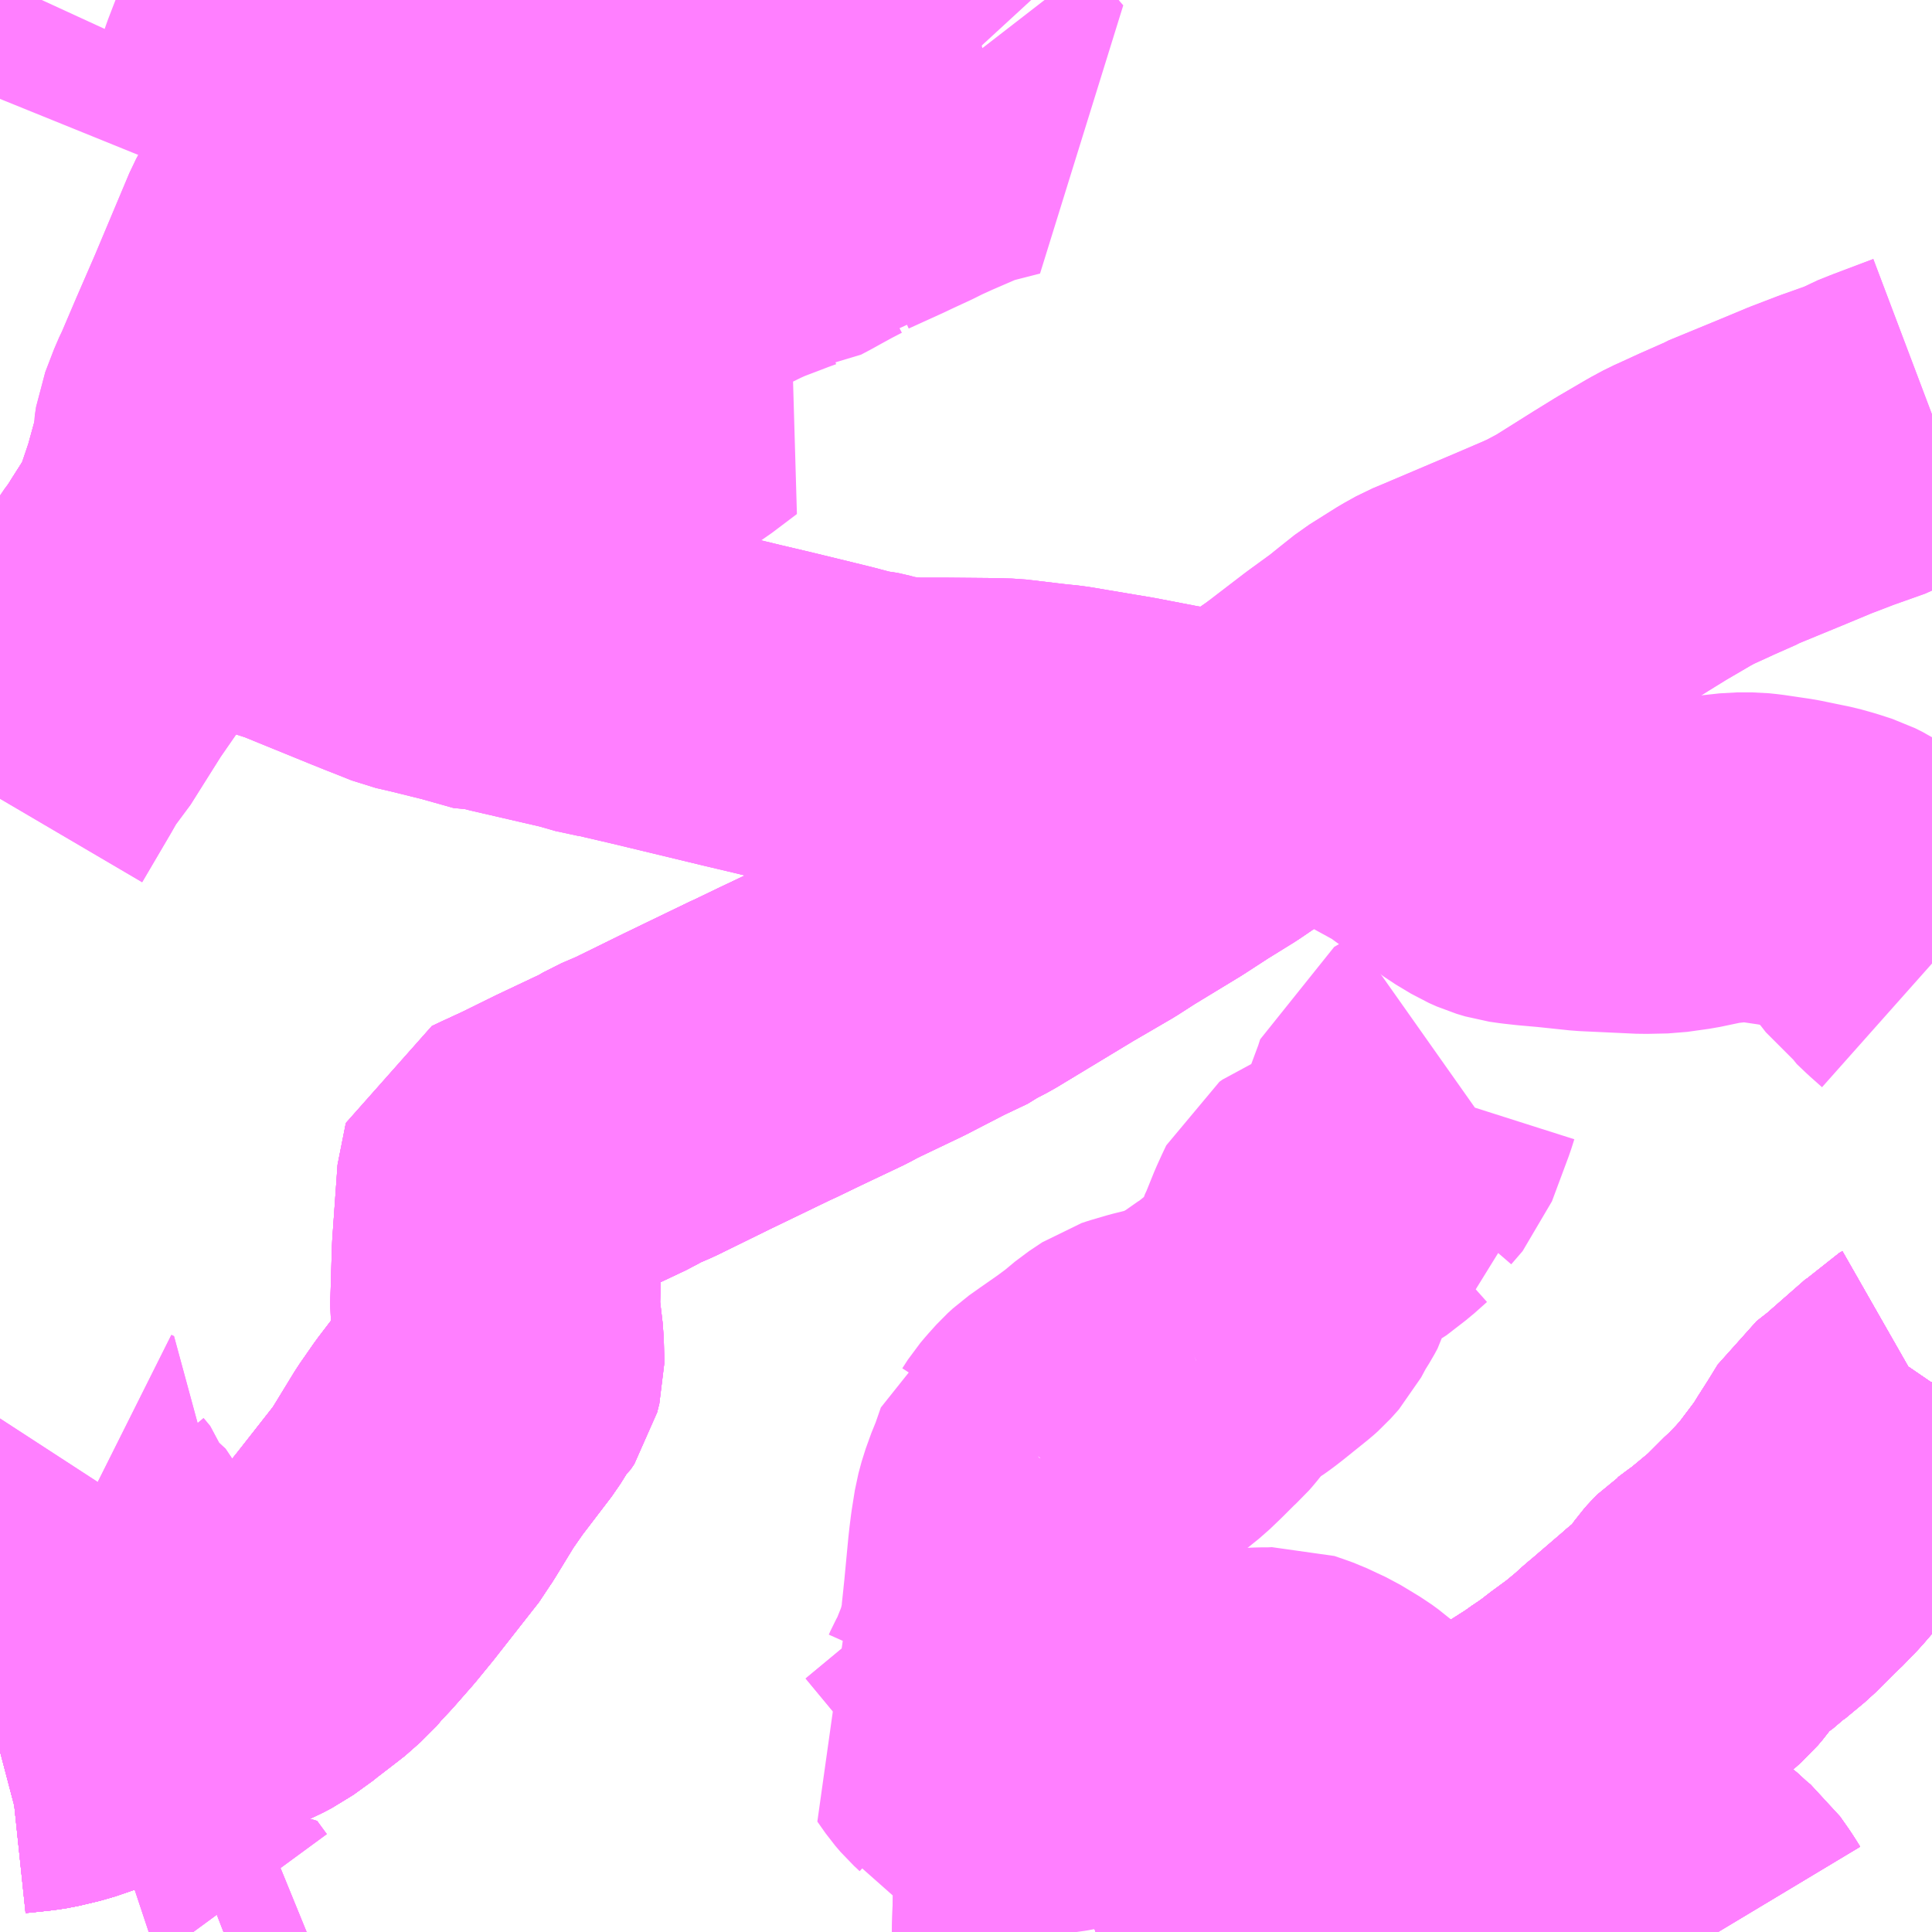 <?xml version="1.0" encoding="UTF-8"?>
<svg  xmlns="http://www.w3.org/2000/svg" xmlns:xlink="http://www.w3.org/1999/xlink" xmlns:go="http://purl.org/svgmap/profile" property="N07_001,N07_002,N07_003,N07_004,N07_005,N07_006,N07_007" viewBox="14000.977 -3577.148 4.395 4.395" go:dataArea="14000.9765625 -3577.1484375 4.39453125 4.39453125" >
<globalCoordinateSystem srsName="http://purl.org/crs/84" transform="matrix(100.0,0.0,0.0,-100.0,0.0,0.0)" />
<defs>
 <g id="p0" >
  <circle cx="0.0" cy="0.0" r="3" stroke="green" stroke-width="0.75" vector-effect="non-scaling-stroke" />
 </g>
</defs>
<g fill="none" fill-rule="evenodd" stroke="#FF00FF" stroke-width="0.75" opacity="0.5" vector-effect="non-scaling-stroke" stroke-linejoin="bevel" >
<path content="1,ちばレインボーバス,白井線,33.0,33.0,34.0," xlink:title="1" d="M14000.977,-3575.331L14001.041,-3575.44L14001.069,-3575.489L14001.073,-3575.494L14001.093,-3575.517L14001.166,-3575.633L14001.211,-3575.698L14001.219,-3575.706L14001.237,-3575.736L14001.298,-3575.826L14001.309,-3575.839L14001.32,-3575.858L14001.357,-3575.916L14001.367,-3575.935L14001.371,-3575.945L14001.379,-3575.966L14001.4,-3576.028L14001.419,-3576.097L14001.425,-3576.12L14001.427,-3576.126L14001.462,-3576.177L14001.508,-3576.235L14001.535,-3576.264L14001.554,-3576.287L14001.595,-3576.326L14001.677,-3576.391L14001.755,-3576.449L14001.834,-3576.503L14001.905,-3576.547L14001.961,-3576.578L14001.971,-3576.582L14001.978,-3576.588L14002.02,-3576.611L14002.045,-3576.624L14002.202,-3576.706L14002.206,-3576.708L14002.277,-3576.749L14002.289,-3576.755L14002.442,-3576.843L14002.483,-3576.866L14002.512,-3576.883L14002.55,-3576.902L14002.705,-3576.996L14002.8,-3577.051L14002.817,-3577.058L14002.904,-3577.11L14002.949,-3577.131L14002.959,-3577.133L14002.994,-3577.148"/>
<path content="1,船橋新京成バス,セ02,44.0,30.0,30.0," xlink:title="1" d="M14002.893,-3574.848L14003.004,-3574.901L14003.095,-3574.948L14003.154,-3574.976L14003.163,-3574.983L14003.186,-3574.995L14003.363,-3575.102L14003.454,-3575.155L14003.496,-3575.182L14003.603,-3575.247L14003.66,-3575.284L14003.723,-3575.323L14003.792,-3575.37L14003.804,-3575.378L14003.942,-3575.474L14004.036,-3575.546L14004.095,-3575.589L14004.121,-3575.61L14004.155,-3575.637L14004.217,-3575.676L14004.244,-3575.691L14004.268,-3575.701L14004.44,-3575.774L14004.503,-3575.801L14004.527,-3575.812L14004.557,-3575.828L14004.568,-3575.829L14004.578,-3575.84L14004.664,-3575.894L14004.711,-3575.923L14004.776,-3575.961L14004.802,-3575.975L14004.811,-3575.979L14004.846,-3575.995L14004.859,-3576.001L14004.911,-3576.024L14004.916,-3576.027L14005.035,-3576.076L14005.095,-3576.101L14005.155,-3576.124L14005.231,-3576.151L14005.251,-3576.162L14005.281,-3576.174L14005.371,-3576.208"/>
<path content="1,船橋新京成バス,セ03,24.0,16.0,16.0," xlink:title="1" d="M14004.887,-3572.754L14004.884,-3572.759L14004.875,-3572.773L14004.856,-3572.8L14004.838,-3572.815L14004.812,-3572.839L14004.79,-3572.855L14004.773,-3572.865L14004.754,-3572.876L14004.728,-3572.889L14004.717,-3572.893L14004.666,-3572.915L14004.601,-3572.944L14004.581,-3572.949L14004.575,-3572.952L14004.483,-3572.991L14004.46,-3573.002L14004.416,-3573.024L14004.341,-3573.067L14004.352,-3573.076L14004.391,-3573.093L14004.454,-3573.131L14004.48,-3573.148L14004.524,-3573.176L14004.533,-3573.183L14004.554,-3573.197L14004.579,-3573.215L14004.59,-3573.224L14004.635,-3573.257L14004.67,-3573.286L14004.692,-3573.306L14004.703,-3573.315L14004.781,-3573.382L14004.791,-3573.391L14004.808,-3573.404L14004.826,-3573.42L14004.837,-3573.433L14004.863,-3573.469L14004.87,-3573.477L14004.876,-3573.483L14004.882,-3573.487L14004.902,-3573.502L14004.927,-3573.52L14004.932,-3573.525L14004.979,-3573.564L14005.028,-3573.613L14005.035,-3573.619L14005.067,-3573.652L14005.092,-3573.681L14005.141,-3573.746L14005.157,-3573.772L14005.18,-3573.808L14005.204,-3573.847L14005.236,-3573.872L14005.333,-3573.957L14005.347,-3573.972L14005.354,-3573.976L14005.358,-3573.984L14005.371,-3574.003L14005.371,-3574.004"/>
<path content="1,船橋新京成バス,小室01,13.0,14.0,14.0," xlink:title="1" d="M14004.887,-3572.754L14004.884,-3572.759L14004.875,-3572.773L14004.856,-3572.8L14004.838,-3572.815L14004.812,-3572.839L14004.79,-3572.855L14004.773,-3572.865L14004.754,-3572.876L14004.728,-3572.889L14004.717,-3572.893L14004.666,-3572.915L14004.601,-3572.944L14004.581,-3572.949L14004.575,-3572.952L14004.483,-3572.991L14004.46,-3573.002L14004.416,-3573.024L14004.341,-3573.067L14004.352,-3573.076L14004.391,-3573.093L14004.454,-3573.131L14004.48,-3573.148L14004.524,-3573.176L14004.533,-3573.183L14004.554,-3573.197L14004.579,-3573.215L14004.59,-3573.224L14004.635,-3573.257L14004.67,-3573.286L14004.692,-3573.306L14004.703,-3573.315L14004.781,-3573.382L14004.791,-3573.391L14004.808,-3573.404L14004.826,-3573.42L14004.837,-3573.433L14004.863,-3573.469L14004.87,-3573.477L14004.876,-3573.483L14004.882,-3573.487L14004.902,-3573.502L14004.927,-3573.52L14004.932,-3573.525L14004.979,-3573.564L14005.028,-3573.613L14005.035,-3573.619L14005.067,-3573.652L14005.092,-3573.681L14005.141,-3573.746L14005.157,-3573.772L14005.18,-3573.808L14005.204,-3573.847L14005.236,-3573.872L14005.333,-3573.957L14005.347,-3573.972L14005.354,-3573.976L14005.358,-3573.984L14005.371,-3574.003L14005.371,-3574.004"/>
<path content="1,船橋新京成バス,東50,33.0,25.0,25.0," xlink:title="1" d="M14001.315,-3572.754L14001.324,-3572.757L14001.396,-3572.784L14001.418,-3572.754M14001.485,-3572.754L14001.599,-3572.798L14001.648,-3572.818"/>
<path content="1,船橋新京成バス,習02,8.0,6.0,6.0," xlink:title="1" d="M14004.887,-3572.754L14004.884,-3572.759L14004.875,-3572.773L14004.856,-3572.8L14004.838,-3572.815L14004.812,-3572.839L14004.79,-3572.855L14004.773,-3572.865L14004.754,-3572.876L14004.728,-3572.889L14004.717,-3572.893L14004.666,-3572.915L14004.601,-3572.944L14004.581,-3572.949L14004.575,-3572.952L14004.483,-3572.991L14004.46,-3573.002L14004.416,-3573.024L14004.341,-3573.067L14004.352,-3573.076L14004.391,-3573.093L14004.454,-3573.131L14004.48,-3573.148L14004.524,-3573.176L14004.533,-3573.183L14004.554,-3573.197L14004.579,-3573.215L14004.59,-3573.224L14004.635,-3573.257L14004.67,-3573.286L14004.692,-3573.306L14004.703,-3573.315L14004.781,-3573.382L14004.791,-3573.391L14004.808,-3573.404L14004.826,-3573.42L14004.837,-3573.433L14004.863,-3573.469L14004.87,-3573.477L14004.876,-3573.483L14004.882,-3573.487L14004.902,-3573.502L14004.927,-3573.52L14004.932,-3573.525L14004.979,-3573.564L14005.028,-3573.613L14005.035,-3573.619L14005.067,-3573.652L14005.092,-3573.681L14005.141,-3573.746L14005.157,-3573.772L14005.18,-3573.808L14005.204,-3573.847L14005.236,-3573.872L14005.333,-3573.957L14005.347,-3573.972L14005.354,-3573.976L14005.358,-3573.984L14005.371,-3574.003L14005.371,-3574.004M14005.371,-3574.955L14005.344,-3574.979L14005.323,-3574.999L14005.317,-3575.009L14005.29,-3575.03L14005.276,-3575.048L14005.247,-3575.083L14005.229,-3575.108L14005.215,-3575.124L14005.198,-3575.138L14005.182,-3575.148L14005.166,-3575.156L14005.135,-3575.166L14005.11,-3575.173L14005.042,-3575.187L14004.981,-3575.196L14004.962,-3575.198L14004.939,-3575.198L14004.93,-3575.198L14004.912,-3575.196L14004.875,-3575.192L14004.813,-3575.179L14004.763,-3575.172L14004.716,-3575.171L14004.587,-3575.177L14004.511,-3575.185L14004.466,-3575.189L14004.439,-3575.192L14004.418,-3575.195L14004.398,-3575.201L14004.38,-3575.209L14004.345,-3575.23L14004.323,-3575.246L14004.247,-3575.301L14004.229,-3575.314L14004.216,-3575.325L14004.059,-3575.411L14003.942,-3575.474L14003.804,-3575.378L14003.792,-3575.37L14003.753,-3575.38L14003.634,-3575.4L14003.535,-3575.419L14003.392,-3575.443L14003.362,-3575.446L14003.278,-3575.456L14003.269,-3575.457L14003.232,-3575.458L14003.122,-3575.459L14003.052,-3575.459L14003.011,-3575.463L14002.98,-3575.468L14002.95,-3575.476L14002.945,-3575.477L14002.927,-3575.479L14002.87,-3575.494L14002.858,-3575.497L14002.739,-3575.526L14002.667,-3575.543L14002.526,-3575.577L14002.451,-3575.595L14002.365,-3575.615L14002.344,-3575.618L14002.299,-3575.631L14002.13,-3575.67L14002.123,-3575.672L14002.11,-3575.671L14002.039,-3575.691L14002.036,-3575.692L14001.951,-3575.713L14001.916,-3575.721L14001.886,-3575.733L14001.858,-3575.744L14001.828,-3575.756L14001.671,-3575.82L14001.662,-3575.822L14001.568,-3575.862L14001.563,-3575.864L14001.456,-3575.907L14001.389,-3575.937L14001.371,-3575.945L14001.367,-3575.935L14001.357,-3575.916L14001.32,-3575.858L14001.309,-3575.839"/>
<path content="1,船橋新京成バス,習03,28.0,20.0,20.0," xlink:title="1" d="M14004.887,-3572.754L14004.884,-3572.759L14004.875,-3572.773L14004.856,-3572.8L14004.838,-3572.815L14004.812,-3572.839L14004.79,-3572.855L14004.773,-3572.865L14004.754,-3572.876L14004.728,-3572.889L14004.717,-3572.893L14004.666,-3572.915L14004.601,-3572.944L14004.581,-3572.949L14004.575,-3572.952L14004.483,-3572.991L14004.46,-3573.002L14004.416,-3573.024L14004.341,-3573.067L14004.352,-3573.076L14004.391,-3573.093L14004.454,-3573.131L14004.48,-3573.148L14004.524,-3573.176L14004.533,-3573.183L14004.554,-3573.197L14004.579,-3573.215L14004.59,-3573.224L14004.635,-3573.257L14004.67,-3573.286L14004.692,-3573.306L14004.703,-3573.315L14004.781,-3573.382L14004.791,-3573.391L14004.808,-3573.404L14004.826,-3573.42L14004.837,-3573.433L14004.863,-3573.469L14004.87,-3573.477L14004.876,-3573.483L14004.882,-3573.487L14004.902,-3573.502L14004.927,-3573.52L14004.932,-3573.525L14004.979,-3573.564L14005.028,-3573.613L14005.035,-3573.619L14005.067,-3573.652L14005.092,-3573.681L14005.141,-3573.746L14005.157,-3573.772L14005.18,-3573.808L14005.204,-3573.847L14005.236,-3573.872L14005.333,-3573.957L14005.347,-3573.972L14005.354,-3573.976L14005.358,-3573.984L14005.371,-3574.003L14005.371,-3574.004"/>
<path content="1,船橋新京成バス,習04,52.0,49.0,46.0," xlink:title="1" d="M14004.887,-3572.754L14004.884,-3572.759L14004.875,-3572.773L14004.856,-3572.8L14004.838,-3572.815L14004.812,-3572.839L14004.79,-3572.855L14004.773,-3572.865L14004.754,-3572.876L14004.728,-3572.889L14004.717,-3572.893L14004.666,-3572.915L14004.601,-3572.944L14004.581,-3572.949L14004.575,-3572.952L14004.483,-3572.991L14004.46,-3573.002L14004.416,-3573.024L14004.341,-3573.067"/>
<path content="1,船橋新京成バス,習04,52.0,49.0,46.0," xlink:title="1" d="M14004.341,-3573.067L14004.352,-3573.076"/>
<path content="1,船橋新京成バス,習04,52.0,49.0,46.0," xlink:title="1" d="M14004.341,-3573.067L14004.244,-3573.016L14004.131,-3573.104L14004.036,-3573.177L14004.028,-3573.184L14004.013,-3573.195L14003.97,-3573.221L14003.927,-3573.241L14003.916,-3573.245L14003.89,-3573.254L14003.871,-3573.253L14003.847,-3573.253L14003.824,-3573.252L14003.778,-3573.247L14003.767,-3573.245L14003.75,-3573.24L14003.656,-3573.211L14003.647,-3573.208L14003.511,-3573.164L14003.449,-3573.144L14003.435,-3573.143L14003.412,-3573.131L14003.381,-3573.125L14003.322,-3573.119L14003.297,-3573.12L14003.281,-3573.123L14003.262,-3573.128L14003.235,-3573.136L14003.224,-3573.14L14003.214,-3573.146L14003.207,-3573.155L14003.196,-3573.158L14003.16,-3573.133L14003.131,-3573.109L14003.049,-3573.041L14003.014,-3573.042"/>
<path content="1,船橋新京成バス,船03,70.0,63.0,63.0," xlink:title="1" d="M14000.977,-3575.331L14001.041,-3575.44L14001.069,-3575.489L14001.073,-3575.494L14001.093,-3575.517L14001.166,-3575.633L14001.211,-3575.698L14001.219,-3575.706L14001.237,-3575.736L14001.298,-3575.826L14001.309,-3575.839"/>
<path content="1,船橋新京成バス,船07,16.0,16.0,16.0," xlink:title="1" d="M14000.977,-3573.164L14000.977,-3573.164L14000.996,-3573.169L14001.053,-3573.175L14001.072,-3573.178L14001.118,-3573.189L14001.156,-3573.202L14001.297,-3573.253L14001.34,-3573.268L14001.403,-3573.298L14001.538,-3573.357L14001.557,-3573.367L14001.567,-3573.374L14001.585,-3573.385L14001.598,-3573.396L14001.641,-3573.429L14001.668,-3573.45L14001.706,-3573.488L14001.71,-3573.494L14001.727,-3573.512L14001.77,-3573.561L14001.806,-3573.605L14001.908,-3573.735L14001.913,-3573.744L14001.923,-3573.76L14001.967,-3573.832L14001.999,-3573.878L14002.07,-3573.971L14002.093,-3574.008L14002.1,-3574.014L14002.104,-3574.02L14002.108,-3574.026L14002.11,-3574.034L14002.113,-3574.046L14002.113,-3574.055L14002.112,-3574.094L14002.103,-3574.17L14002.104,-3574.201L14002.107,-3574.303L14002.119,-3574.472L14002.12,-3574.475L14002.139,-3574.484L14002.191,-3574.508L14002.268,-3574.546L14002.378,-3574.598L14002.402,-3574.612L14002.444,-3574.63L14002.562,-3574.688L14002.709,-3574.759L14002.716,-3574.762L14002.774,-3574.79L14002.871,-3574.836L14002.893,-3574.848L14003.004,-3574.901L14003.095,-3574.948L14003.154,-3574.976L14003.163,-3574.983L14003.186,-3574.995L14003.363,-3575.102L14003.454,-3575.155L14003.496,-3575.182L14003.603,-3575.247L14003.66,-3575.284L14003.723,-3575.323L14003.792,-3575.37L14003.804,-3575.378L14003.942,-3575.474L14004.036,-3575.546L14004.095,-3575.589L14004.121,-3575.61L14004.155,-3575.637L14004.217,-3575.676L14004.244,-3575.691L14004.268,-3575.701L14004.44,-3575.774L14004.503,-3575.801L14004.527,-3575.812L14004.557,-3575.828L14004.568,-3575.829L14004.578,-3575.84L14004.664,-3575.894L14004.711,-3575.923L14004.776,-3575.961L14004.802,-3575.975L14004.811,-3575.979L14004.846,-3575.995L14004.859,-3576.001L14004.911,-3576.024L14004.916,-3576.027L14005.035,-3576.076L14005.095,-3576.101L14005.155,-3576.124L14005.231,-3576.151L14005.251,-3576.162L14005.281,-3576.174L14005.371,-3576.208"/>
<path content="1,船橋新京成バス,船09,26.0,27.0,27.0," xlink:title="1" d="M14000.977,-3573.164L14000.977,-3573.164L14000.996,-3573.169L14001.053,-3573.175L14001.072,-3573.178L14001.118,-3573.189L14001.156,-3573.202L14001.297,-3573.253L14001.34,-3573.268L14001.403,-3573.298L14001.538,-3573.357L14001.557,-3573.367L14001.567,-3573.374L14001.585,-3573.385L14001.598,-3573.396L14001.641,-3573.429L14001.668,-3573.45L14001.706,-3573.488L14001.71,-3573.494L14001.727,-3573.512L14001.77,-3573.561L14001.806,-3573.605L14001.908,-3573.735L14001.913,-3573.744L14001.923,-3573.76L14001.967,-3573.832L14001.999,-3573.878L14002.07,-3573.971L14002.093,-3574.008L14002.1,-3574.014L14002.104,-3574.02L14002.108,-3574.026L14002.11,-3574.034L14002.113,-3574.046L14002.113,-3574.055L14002.112,-3574.094L14002.103,-3574.17L14002.104,-3574.201L14002.107,-3574.303L14002.119,-3574.472L14002.12,-3574.475L14002.139,-3574.484L14002.191,-3574.508L14002.268,-3574.546L14002.378,-3574.598L14002.402,-3574.612L14002.444,-3574.63L14002.562,-3574.688L14002.709,-3574.759L14002.716,-3574.762L14002.774,-3574.79L14002.871,-3574.836L14002.893,-3574.848L14003.004,-3574.901L14003.095,-3574.948L14003.154,-3574.976L14003.163,-3574.983L14003.186,-3574.995L14003.363,-3575.102L14003.454,-3575.155L14003.496,-3575.182L14003.603,-3575.247L14003.66,-3575.284L14003.723,-3575.323L14003.792,-3575.37L14003.753,-3575.38L14003.634,-3575.4L14003.535,-3575.419L14003.392,-3575.443L14003.362,-3575.446L14003.278,-3575.456L14003.269,-3575.457L14003.232,-3575.458L14003.122,-3575.459L14003.052,-3575.459L14003.011,-3575.463L14002.98,-3575.468L14002.95,-3575.476L14002.945,-3575.477L14002.927,-3575.479L14002.87,-3575.494L14002.858,-3575.497L14002.739,-3575.526L14002.667,-3575.543L14002.526,-3575.577L14002.451,-3575.595L14002.365,-3575.615L14002.344,-3575.618L14002.299,-3575.631L14002.13,-3575.67L14002.123,-3575.672L14002.11,-3575.671L14002.039,-3575.691L14002.036,-3575.692L14001.951,-3575.713L14001.916,-3575.721L14001.886,-3575.733L14001.858,-3575.744L14001.828,-3575.756L14001.671,-3575.82L14001.662,-3575.822L14001.568,-3575.862L14001.563,-3575.864L14001.456,-3575.907L14001.389,-3575.937L14001.371,-3575.945L14001.367,-3575.935L14001.357,-3575.916L14001.32,-3575.858L14001.309,-3575.839"/>
<path content="1,船橋新京成バス,船10,4.0,8.0,8.0," xlink:title="1" d="M14000.977,-3573.164L14000.977,-3573.164L14000.996,-3573.169L14001.053,-3573.175L14001.072,-3573.178L14001.118,-3573.189L14001.156,-3573.202L14001.297,-3573.253L14001.34,-3573.268L14001.403,-3573.298L14001.538,-3573.357L14001.557,-3573.367L14001.567,-3573.374L14001.585,-3573.385L14001.598,-3573.396L14001.641,-3573.429L14001.668,-3573.45L14001.706,-3573.488L14001.71,-3573.494L14001.727,-3573.512L14001.77,-3573.561L14001.806,-3573.605L14001.908,-3573.735L14001.913,-3573.744L14001.923,-3573.76L14001.967,-3573.832L14001.999,-3573.878L14002.07,-3573.971L14002.093,-3574.008L14002.1,-3574.014L14002.104,-3574.02L14002.108,-3574.026L14002.11,-3574.034L14002.113,-3574.046L14002.113,-3574.055L14002.112,-3574.094L14002.103,-3574.17L14002.104,-3574.201L14002.107,-3574.303L14002.119,-3574.472L14002.12,-3574.475L14002.139,-3574.484L14002.191,-3574.508L14002.268,-3574.546L14002.378,-3574.598L14002.402,-3574.612L14002.444,-3574.63L14002.562,-3574.688L14002.709,-3574.759L14002.716,-3574.762L14002.774,-3574.79L14002.871,-3574.836L14002.893,-3574.848"/>
<path content="1,船橋新京成バス,船11,5.0,0.0,0.0," xlink:title="1" d="M14000.977,-3573.164L14000.977,-3573.164L14000.996,-3573.169L14001.053,-3573.175L14001.072,-3573.178L14001.118,-3573.189L14001.156,-3573.202L14001.297,-3573.253L14001.34,-3573.268L14001.403,-3573.298L14001.538,-3573.357L14001.557,-3573.367L14001.567,-3573.374L14001.585,-3573.385L14001.598,-3573.396L14001.641,-3573.429L14001.668,-3573.45L14001.706,-3573.488L14001.71,-3573.494L14001.727,-3573.512L14001.77,-3573.561L14001.806,-3573.605L14001.908,-3573.735L14001.913,-3573.744L14001.923,-3573.76L14001.967,-3573.832L14001.999,-3573.878L14002.07,-3573.971L14002.093,-3574.008"/>
<path content="1,船橋新京成バス,船12,70.0,62.0,58.0," xlink:title="1" d="M14000.977,-3573.164L14000.977,-3573.164L14000.996,-3573.169L14001.053,-3573.175L14001.072,-3573.178L14001.118,-3573.189L14001.156,-3573.202L14001.297,-3573.253L14001.34,-3573.268L14001.403,-3573.298L14001.402,-3573.329L14001.404,-3573.368L14001.404,-3573.377L14001.403,-3573.385L14001.356,-3573.466L14001.35,-3573.465L14001.332,-3573.469L14001.297,-3573.477L14001.291,-3573.48L14001.283,-3573.487L14001.277,-3573.494L14001.218,-3573.585L14001.179,-3573.643L14001.172,-3573.647L14001.167,-3573.664L14001.152,-3573.682L14001.151,-3573.687L14001.153,-3573.693L14001.205,-3573.773L14001.199,-3573.776"/>
<path content="1,船橋新京成バス,船21,3.0,4.0,4.0," xlink:title="1" d="M14003.469,-3572.754L14003.483,-3572.759L14003.534,-3572.778L14003.579,-3572.794L14003.596,-3572.799L14003.633,-3572.811L14003.686,-3572.829L14003.699,-3572.83L14003.771,-3572.85L14003.814,-3572.861L14003.873,-3572.876L14003.882,-3572.878L14003.945,-3572.893L14003.979,-3572.905L14003.999,-3572.901L14004.079,-3572.918L14004.138,-3572.955L14004.2,-3572.991L14004.237,-3573.012L14004.244,-3573.016L14004.341,-3573.067L14004.352,-3573.076L14004.391,-3573.093L14004.454,-3573.131L14004.48,-3573.148L14004.524,-3573.176L14004.533,-3573.183L14004.554,-3573.197L14004.579,-3573.215L14004.59,-3573.224L14004.635,-3573.257L14004.67,-3573.286L14004.692,-3573.306L14004.703,-3573.315L14004.781,-3573.382L14004.791,-3573.391L14004.808,-3573.404L14004.826,-3573.42L14004.837,-3573.433L14004.863,-3573.469L14004.87,-3573.477L14004.876,-3573.483L14004.882,-3573.487L14004.902,-3573.502L14004.927,-3573.52L14004.932,-3573.525L14004.979,-3573.564L14005.028,-3573.613L14005.035,-3573.619L14005.067,-3573.652L14005.092,-3573.681L14005.141,-3573.746L14005.157,-3573.772L14005.18,-3573.808L14005.204,-3573.847L14005.236,-3573.872L14005.333,-3573.957L14005.347,-3573.972L14005.354,-3573.976L14005.358,-3573.984L14005.371,-3574.003L14005.371,-3574.004"/>
<path content="1,船橋新京成バス,船22,14.0,19.0,19.0," xlink:title="1" d="M14003.469,-3572.754L14003.483,-3572.759L14003.534,-3572.778L14003.579,-3572.794L14003.596,-3572.799L14003.633,-3572.811L14003.686,-3572.829L14003.699,-3572.83L14003.771,-3572.85L14003.814,-3572.861L14003.873,-3572.876L14003.882,-3572.878L14003.945,-3572.893L14003.979,-3572.905L14003.999,-3572.901L14004.079,-3572.918L14004.138,-3572.955L14004.2,-3572.991L14004.237,-3573.012L14004.244,-3573.016L14004.341,-3573.067L14004.352,-3573.076L14004.391,-3573.093L14004.454,-3573.131L14004.48,-3573.148L14004.524,-3573.176L14004.533,-3573.183L14004.554,-3573.197L14004.579,-3573.215L14004.59,-3573.224L14004.635,-3573.257L14004.67,-3573.286L14004.692,-3573.306L14004.703,-3573.315L14004.781,-3573.382L14004.791,-3573.391L14004.808,-3573.404L14004.826,-3573.42L14004.837,-3573.433L14004.863,-3573.469L14004.87,-3573.477L14004.876,-3573.483L14004.882,-3573.487L14004.902,-3573.502L14004.927,-3573.52L14004.932,-3573.525L14004.979,-3573.564L14005.028,-3573.613L14005.035,-3573.619L14005.067,-3573.652L14005.092,-3573.681L14005.141,-3573.746L14005.157,-3573.772L14005.18,-3573.808L14005.204,-3573.847L14005.236,-3573.872L14005.333,-3573.957L14005.347,-3573.972L14005.354,-3573.976L14005.358,-3573.984L14005.371,-3574.003L14005.371,-3574.004"/>
<path content="1,船橋新京成バス,船22A,9.0,0.0,0.0," xlink:title="1" d="M14003.469,-3572.754L14003.483,-3572.759L14003.534,-3572.778L14003.579,-3572.794L14003.596,-3572.799L14003.633,-3572.811L14003.686,-3572.829L14003.699,-3572.83L14003.771,-3572.85L14003.814,-3572.861L14003.873,-3572.876L14003.882,-3572.878L14003.945,-3572.893L14003.979,-3572.905L14003.999,-3572.901L14004.079,-3572.918L14004.138,-3572.955L14004.2,-3572.991L14004.237,-3573.012L14004.244,-3573.016L14004.341,-3573.067L14004.352,-3573.076L14004.391,-3573.093L14004.454,-3573.131L14004.48,-3573.148L14004.524,-3573.176L14004.533,-3573.183L14004.554,-3573.197L14004.579,-3573.215L14004.59,-3573.224L14004.635,-3573.257L14004.67,-3573.286L14004.692,-3573.306L14004.703,-3573.315L14004.781,-3573.382L14004.791,-3573.391L14004.808,-3573.404L14004.826,-3573.42L14004.837,-3573.433L14004.863,-3573.469L14004.87,-3573.477L14004.876,-3573.483L14004.882,-3573.487L14004.902,-3573.502L14004.927,-3573.52L14004.932,-3573.525L14004.979,-3573.564L14005.028,-3573.613L14005.035,-3573.619L14005.067,-3573.652L14005.092,-3573.681L14005.141,-3573.746L14005.157,-3573.772L14005.18,-3573.808L14005.204,-3573.847L14005.236,-3573.872L14005.333,-3573.957L14005.347,-3573.972L14005.354,-3573.976L14005.358,-3573.984L14005.371,-3574.003L14005.371,-3574.004"/>
<path content="1,船橋新京成バス,船23,12.0,15.0,15.0," xlink:title="1" d="M14003.469,-3572.754L14003.483,-3572.759L14003.534,-3572.778L14003.579,-3572.794L14003.596,-3572.799L14003.633,-3572.811L14003.686,-3572.829L14003.699,-3572.83L14003.771,-3572.85L14003.814,-3572.861L14003.873,-3572.876L14003.882,-3572.878L14003.945,-3572.893L14003.98,-3572.816L14003.981,-3572.804L14004.007,-3572.754"/>
<path content="1,船橋新京成バス,船23A,3.0,0.0,0.0," xlink:title="1" d="M14003.469,-3572.754L14003.483,-3572.759L14003.534,-3572.778L14003.579,-3572.794L14003.596,-3572.799L14003.633,-3572.811L14003.686,-3572.829L14003.699,-3572.83L14003.771,-3572.85L14003.814,-3572.861L14003.873,-3572.876L14003.882,-3572.878L14003.945,-3572.893L14003.98,-3572.816L14003.981,-3572.804L14004.007,-3572.754"/>
<path content="1,船橋新京成バス,船31,1.0,0.0,0.0," xlink:title="1" d="M14000.977,-3573.164L14000.977,-3573.164L14000.996,-3573.169L14001.053,-3573.175L14001.072,-3573.178L14001.118,-3573.189L14001.156,-3573.202L14001.297,-3573.253L14001.34,-3573.268L14001.403,-3573.298L14001.538,-3573.357L14001.557,-3573.367L14001.567,-3573.374L14001.585,-3573.385L14001.598,-3573.396L14001.641,-3573.429L14001.668,-3573.45L14001.706,-3573.488L14001.71,-3573.494L14001.727,-3573.512L14001.77,-3573.561L14001.806,-3573.605L14001.908,-3573.735L14001.913,-3573.744L14001.923,-3573.76L14001.967,-3573.832L14001.999,-3573.878L14002.07,-3573.971L14002.093,-3574.008"/>
<path content="1,船橋新京成バス,船32,39.0,29.0,24.0," xlink:title="1" d="M14000.977,-3573.164L14000.977,-3573.164L14000.996,-3573.169L14001.053,-3573.175L14001.072,-3573.178L14001.118,-3573.189L14001.156,-3573.202L14001.297,-3573.253L14001.34,-3573.268L14001.403,-3573.298L14001.402,-3573.329L14001.404,-3573.368L14001.404,-3573.377L14001.403,-3573.385L14001.356,-3573.466L14001.35,-3573.465L14001.332,-3573.469L14001.297,-3573.477L14001.291,-3573.48L14001.283,-3573.487L14001.277,-3573.494L14001.218,-3573.585L14001.179,-3573.643L14001.172,-3573.647L14001.167,-3573.664L14001.152,-3573.682L14001.151,-3573.687L14001.153,-3573.693L14001.205,-3573.773L14001.199,-3573.776"/>
<path content="1,船橋新京成バス,船33,24.0,10.0,11.0," xlink:title="1" d="M14000.977,-3573.164L14000.977,-3573.164L14000.996,-3573.169L14001.053,-3573.175L14001.072,-3573.178L14001.118,-3573.189L14001.156,-3573.202L14001.297,-3573.253L14001.34,-3573.268L14001.403,-3573.298L14001.538,-3573.357L14001.557,-3573.367L14001.567,-3573.374L14001.585,-3573.385L14001.598,-3573.396L14001.641,-3573.429L14001.668,-3573.45L14001.706,-3573.488L14001.71,-3573.494L14001.727,-3573.512L14001.77,-3573.561L14001.806,-3573.605L14001.908,-3573.735L14001.913,-3573.744L14001.923,-3573.76L14001.967,-3573.832L14001.999,-3573.878L14002.07,-3573.971L14002.093,-3574.008L14002.1,-3574.014L14002.104,-3574.02L14002.108,-3574.026L14002.11,-3574.034L14002.113,-3574.046L14002.113,-3574.055L14002.112,-3574.094L14002.103,-3574.17L14002.104,-3574.201L14002.107,-3574.303L14002.119,-3574.472L14002.12,-3574.475L14002.139,-3574.484L14002.191,-3574.508L14002.268,-3574.546L14002.378,-3574.598L14002.402,-3574.612L14002.444,-3574.63L14002.562,-3574.688L14002.709,-3574.759L14002.716,-3574.762L14002.774,-3574.79L14002.871,-3574.836L14002.893,-3574.848L14003.004,-3574.901L14003.095,-3574.948L14003.154,-3574.976L14003.163,-3574.983L14003.186,-3574.995L14003.363,-3575.102L14003.454,-3575.155L14003.496,-3575.182L14003.603,-3575.247L14003.66,-3575.284L14003.723,-3575.323L14003.792,-3575.37L14003.753,-3575.38L14003.634,-3575.4L14003.535,-3575.419L14003.392,-3575.443L14003.362,-3575.446L14003.278,-3575.456L14003.269,-3575.457L14003.232,-3575.458L14003.122,-3575.459L14003.052,-3575.459L14003.011,-3575.463L14002.98,-3575.468L14002.95,-3575.476L14002.945,-3575.477L14002.927,-3575.479L14002.87,-3575.494L14002.858,-3575.497L14002.739,-3575.526L14002.667,-3575.543L14002.526,-3575.577L14002.451,-3575.595L14002.365,-3575.615L14002.344,-3575.618L14002.299,-3575.631L14002.13,-3575.67L14002.123,-3575.672L14002.11,-3575.671L14002.039,-3575.691L14002.036,-3575.692L14001.951,-3575.713L14001.916,-3575.721L14001.886,-3575.733L14001.858,-3575.744L14001.828,-3575.756L14001.671,-3575.82L14001.662,-3575.822L14001.568,-3575.862L14001.563,-3575.864L14001.456,-3575.907L14001.389,-3575.937L14001.371,-3575.945L14001.367,-3575.935L14001.357,-3575.916L14001.32,-3575.858L14001.309,-3575.839"/>
<path content="1,船橋新京成バス,船34,1.0,2.0,3.0," xlink:title="1" d="M14000.977,-3573.164L14000.977,-3573.164L14000.996,-3573.169L14001.053,-3573.175L14001.072,-3573.178L14001.118,-3573.189L14001.156,-3573.202L14001.297,-3573.253L14001.34,-3573.268L14001.403,-3573.298L14001.538,-3573.357L14001.557,-3573.367L14001.567,-3573.374L14001.585,-3573.385L14001.598,-3573.396L14001.641,-3573.429L14001.668,-3573.45L14001.706,-3573.488L14001.71,-3573.494L14001.727,-3573.512L14001.77,-3573.561L14001.806,-3573.605L14001.908,-3573.735L14001.913,-3573.744L14001.923,-3573.76L14001.967,-3573.832L14001.999,-3573.878L14002.07,-3573.971L14002.093,-3574.008L14002.1,-3574.014L14002.104,-3574.02L14002.108,-3574.026L14002.11,-3574.034L14002.113,-3574.046L14002.113,-3574.055L14002.112,-3574.094L14002.103,-3574.17L14002.104,-3574.201L14002.107,-3574.303L14002.119,-3574.472L14002.12,-3574.475L14002.139,-3574.484L14002.191,-3574.508L14002.268,-3574.546L14002.378,-3574.598L14002.402,-3574.612L14002.444,-3574.63L14002.562,-3574.688L14002.709,-3574.759L14002.716,-3574.762L14002.774,-3574.79L14002.871,-3574.836L14002.893,-3574.848"/>
<path content="1,船橋新京成バス,船51（深夜）,4.0,2.0,2.0," xlink:title="1" d="M14001.315,-3572.754L14001.324,-3572.757L14001.396,-3572.784L14001.418,-3572.754M14001.485,-3572.754L14001.599,-3572.798L14001.648,-3572.818"/>
<path content="1,船橋新京成バス,船53,30.0,27.0,27.0," xlink:title="1" d="M14001.315,-3572.754L14001.324,-3572.757L14001.396,-3572.784L14001.418,-3572.754M14001.485,-3572.754L14001.599,-3572.798L14001.648,-3572.818"/>
<path content="1,船橋新京成バス,鎌01,60.0,56.0,56.0," xlink:title="1" d="M14001.309,-3575.839L14001.32,-3575.858L14001.357,-3575.916L14001.367,-3575.935L14001.371,-3575.945L14001.379,-3575.966L14001.4,-3576.028L14001.419,-3576.097L14001.466,-3576.097L14001.493,-3576.101L14001.516,-3576.106L14001.53,-3576.113L14001.559,-3576.12L14001.613,-3576.127L14001.695,-3576.135L14001.716,-3576.139L14001.738,-3576.15L14001.767,-3576.162L14001.853,-3576.179L14001.869,-3576.181L14001.901,-3576.187L14001.922,-3576.186L14001.982,-3576.198L14002.037,-3576.206L14002.103,-3576.213L14002.156,-3576.218L14002.198,-3576.217L14002.213,-3576.215L14002.237,-3576.213L14002.297,-3576.206L14002.323,-3576.204L14002.389,-3576.196L14002.399,-3576.196L14002.419,-3576.197L14002.436,-3576.2L14002.455,-3576.206L14002.482,-3576.219L14002.507,-3576.235L14002.564,-3576.278L14002.552,-3576.286L14002.512,-3576.334L14002.507,-3576.34L14002.504,-3576.344L14002.521,-3576.346L14002.432,-3576.428L14002.374,-3576.501L14002.394,-3576.512L14002.4,-3576.514L14002.406,-3576.519L14002.465,-3576.55L14002.475,-3576.555L14002.525,-3576.572L14002.631,-3576.624L14002.639,-3576.628L14002.666,-3576.64L14002.703,-3576.654L14002.729,-3576.664L14002.751,-3576.672L14002.761,-3576.673L14002.78,-3576.683L14002.798,-3576.693L14002.829,-3576.71L14002.856,-3576.724L14002.871,-3576.726L14002.889,-3576.742L14002.966,-3576.777L14002.987,-3576.787L14003.026,-3576.805L14003.05,-3576.817L14003.083,-3576.832L14003.164,-3576.867L14003.25,-3576.889L14003.236,-3576.905L14003.21,-3576.938L14003.162,-3577"/>
<path content="1,船橋新京成バス,鎌10,10.0,10.0,10.0," xlink:title="1" d="M14001.309,-3575.839L14001.32,-3575.858L14001.357,-3575.916L14001.367,-3575.935L14001.371,-3575.945L14001.379,-3575.966L14001.4,-3576.028L14001.419,-3576.097L14001.425,-3576.12L14001.427,-3576.126L14001.427,-3576.147L14001.43,-3576.167L14001.45,-3576.219L14001.46,-3576.24L14001.495,-3576.322L14001.538,-3576.421L14001.617,-3576.609L14001.624,-3576.622L14001.647,-3576.667L14001.649,-3576.672L14001.651,-3576.675L14001.676,-3576.724L14001.689,-3576.746L14001.696,-3576.757L14001.72,-3576.802L14001.728,-3576.815L14001.78,-3576.899L14001.812,-3576.964L14001.896,-3577.121L14001.911,-3577.148"/>
<path content="1,船橋新京成バス,鎌12,9.0,9.0,9.0," xlink:title="1" d="M14001.309,-3575.839L14001.32,-3575.858L14001.357,-3575.916L14001.367,-3575.935L14001.371,-3575.945L14001.379,-3575.966L14001.4,-3576.028L14001.419,-3576.097L14001.425,-3576.12L14001.427,-3576.126L14001.427,-3576.147L14001.43,-3576.167L14001.45,-3576.219L14001.46,-3576.24L14001.495,-3576.322L14001.538,-3576.421L14001.617,-3576.609L14001.624,-3576.622L14001.647,-3576.667L14001.649,-3576.672L14001.651,-3576.675L14001.676,-3576.724L14001.689,-3576.746L14001.696,-3576.757L14001.72,-3576.802L14001.728,-3576.815L14001.78,-3576.899L14001.812,-3576.964L14001.896,-3577.121L14001.911,-3577.148"/>
<path content="1,船橋新京成バス,高01,64.0,46.0,46.0," xlink:title="1" d="M14003.014,-3573.042L14003.049,-3573.041L14003.131,-3573.109L14003.16,-3573.133L14003.196,-3573.158L14003.187,-3573.167L14003.174,-3573.179L14003.162,-3573.193L14003.143,-3573.22L14003.179,-3573.249L14003.19,-3573.259L14003.197,-3573.266L14003.205,-3573.277L14003.209,-3573.286L14003.222,-3573.31L14003.244,-3573.365L14003.254,-3573.398L14003.263,-3573.439L14003.265,-3573.455L14003.265,-3573.461L14003.268,-3573.489L14003.271,-3573.518L14003.28,-3573.613L14003.282,-3573.631L14003.285,-3573.655L14003.292,-3573.699L14003.299,-3573.725L14003.312,-3573.761L14003.317,-3573.772L14003.319,-3573.777L14003.335,-3573.823L14003.343,-3573.828L14003.344,-3573.831"/>
<path content="1,船橋新京成バス,高01,64.0,46.0,46.0," xlink:title="1" d="M14003.344,-3573.831L14003.357,-3573.851L14003.368,-3573.864L14003.386,-3573.884L14003.398,-3573.895L14003.422,-3573.912L14003.465,-3573.942L14003.496,-3573.965L14003.526,-3573.99L14003.556,-3574.01L14003.565,-3574.013L14003.599,-3574.023L14003.643,-3574.034L14003.698,-3574.053"/>
<path content="1,船橋新京成バス,高01,64.0,46.0,46.0," xlink:title="1" d="M14003.344,-3573.831L14003.409,-3573.842L14003.457,-3573.849L14003.482,-3573.858L14003.503,-3573.867L14003.533,-3573.886L14003.58,-3573.919L14003.606,-3573.94L14003.63,-3573.963L14003.662,-3573.995L14003.673,-3574.005L14003.68,-3574.013L14003.688,-3574.023L14003.694,-3574.035L14003.696,-3574.042L14003.698,-3574.053"/>
<path content="1,船橋新京成バス,高01,64.0,46.0,46.0," xlink:title="1" d="M14003.698,-3574.053L14003.709,-3574.058L14003.725,-3574.068L14003.744,-3574.085L14003.77,-3574.099L14003.784,-3574.109L14003.797,-3574.119L14003.807,-3574.127L14003.853,-3574.164L14003.862,-3574.172L14003.871,-3574.182L14003.879,-3574.191L14003.895,-3574.221L14003.91,-3574.245L14003.917,-3574.258L14003.921,-3574.272L14003.929,-3574.289L14003.95,-3574.341L14003.96,-3574.363L14003.969,-3574.382L14003.976,-3574.387L14003.994,-3574.394L14004.004,-3574.396L14004.032,-3574.404L14004.038,-3574.407L14004.082,-3574.441L14004.11,-3574.466L14004.116,-3574.469L14004.116,-3574.473L14004.119,-3574.483L14004.125,-3574.504L14004.131,-3574.517L14004.15,-3574.539L14004.156,-3574.546L14004.194,-3574.648L14004.201,-3574.67L14004.237,-3574.691L14004.271,-3574.715"/>
<path content="3,白井市,Bコース外回り3系統,9.0,9.0,0.0," xlink:title="3" d="M14002.994,-3577.148L14002.959,-3577.133L14002.949,-3577.131L14002.904,-3577.11L14002.817,-3577.058L14002.8,-3577.051L14002.705,-3576.996L14002.55,-3576.902L14002.512,-3576.883L14002.483,-3576.866L14002.442,-3576.843L14002.289,-3576.755L14002.277,-3576.749L14002.251,-3576.776L14002.199,-3576.826L14002.164,-3576.858L14002.156,-3576.866L14002.117,-3576.904L14002.066,-3576.952L14001.995,-3577.023L14001.961,-3577.051L14001.896,-3577.121L14001.812,-3576.964L14001.78,-3576.899L14001.728,-3576.815L14001.72,-3576.802L14001.663,-3576.861L14001.649,-3576.872L14001.617,-3576.894L14001.56,-3576.931L14001.573,-3576.97L14001.583,-3576.996L14001.602,-3577.045L14001.61,-3577.072L14001.627,-3577.112L14001.646,-3577.148"/>
<path content="3,白井市,Bコース外回り3系統,9.0,9.0,0.0," xlink:title="3" d="M14003.028,-3577.148L14003.036,-3577.137L14003.162,-3577"/>
<path content="3,鎌ヶ谷市,ききょう東線,6.0,0.0,0.0," xlink:title="3" d="M14001.072,-3577.148L14001.055,-3577.111L14001.036,-3577.067L14001.024,-3577.039L14000.977,-3576.923"/>
</g>
</svg>

